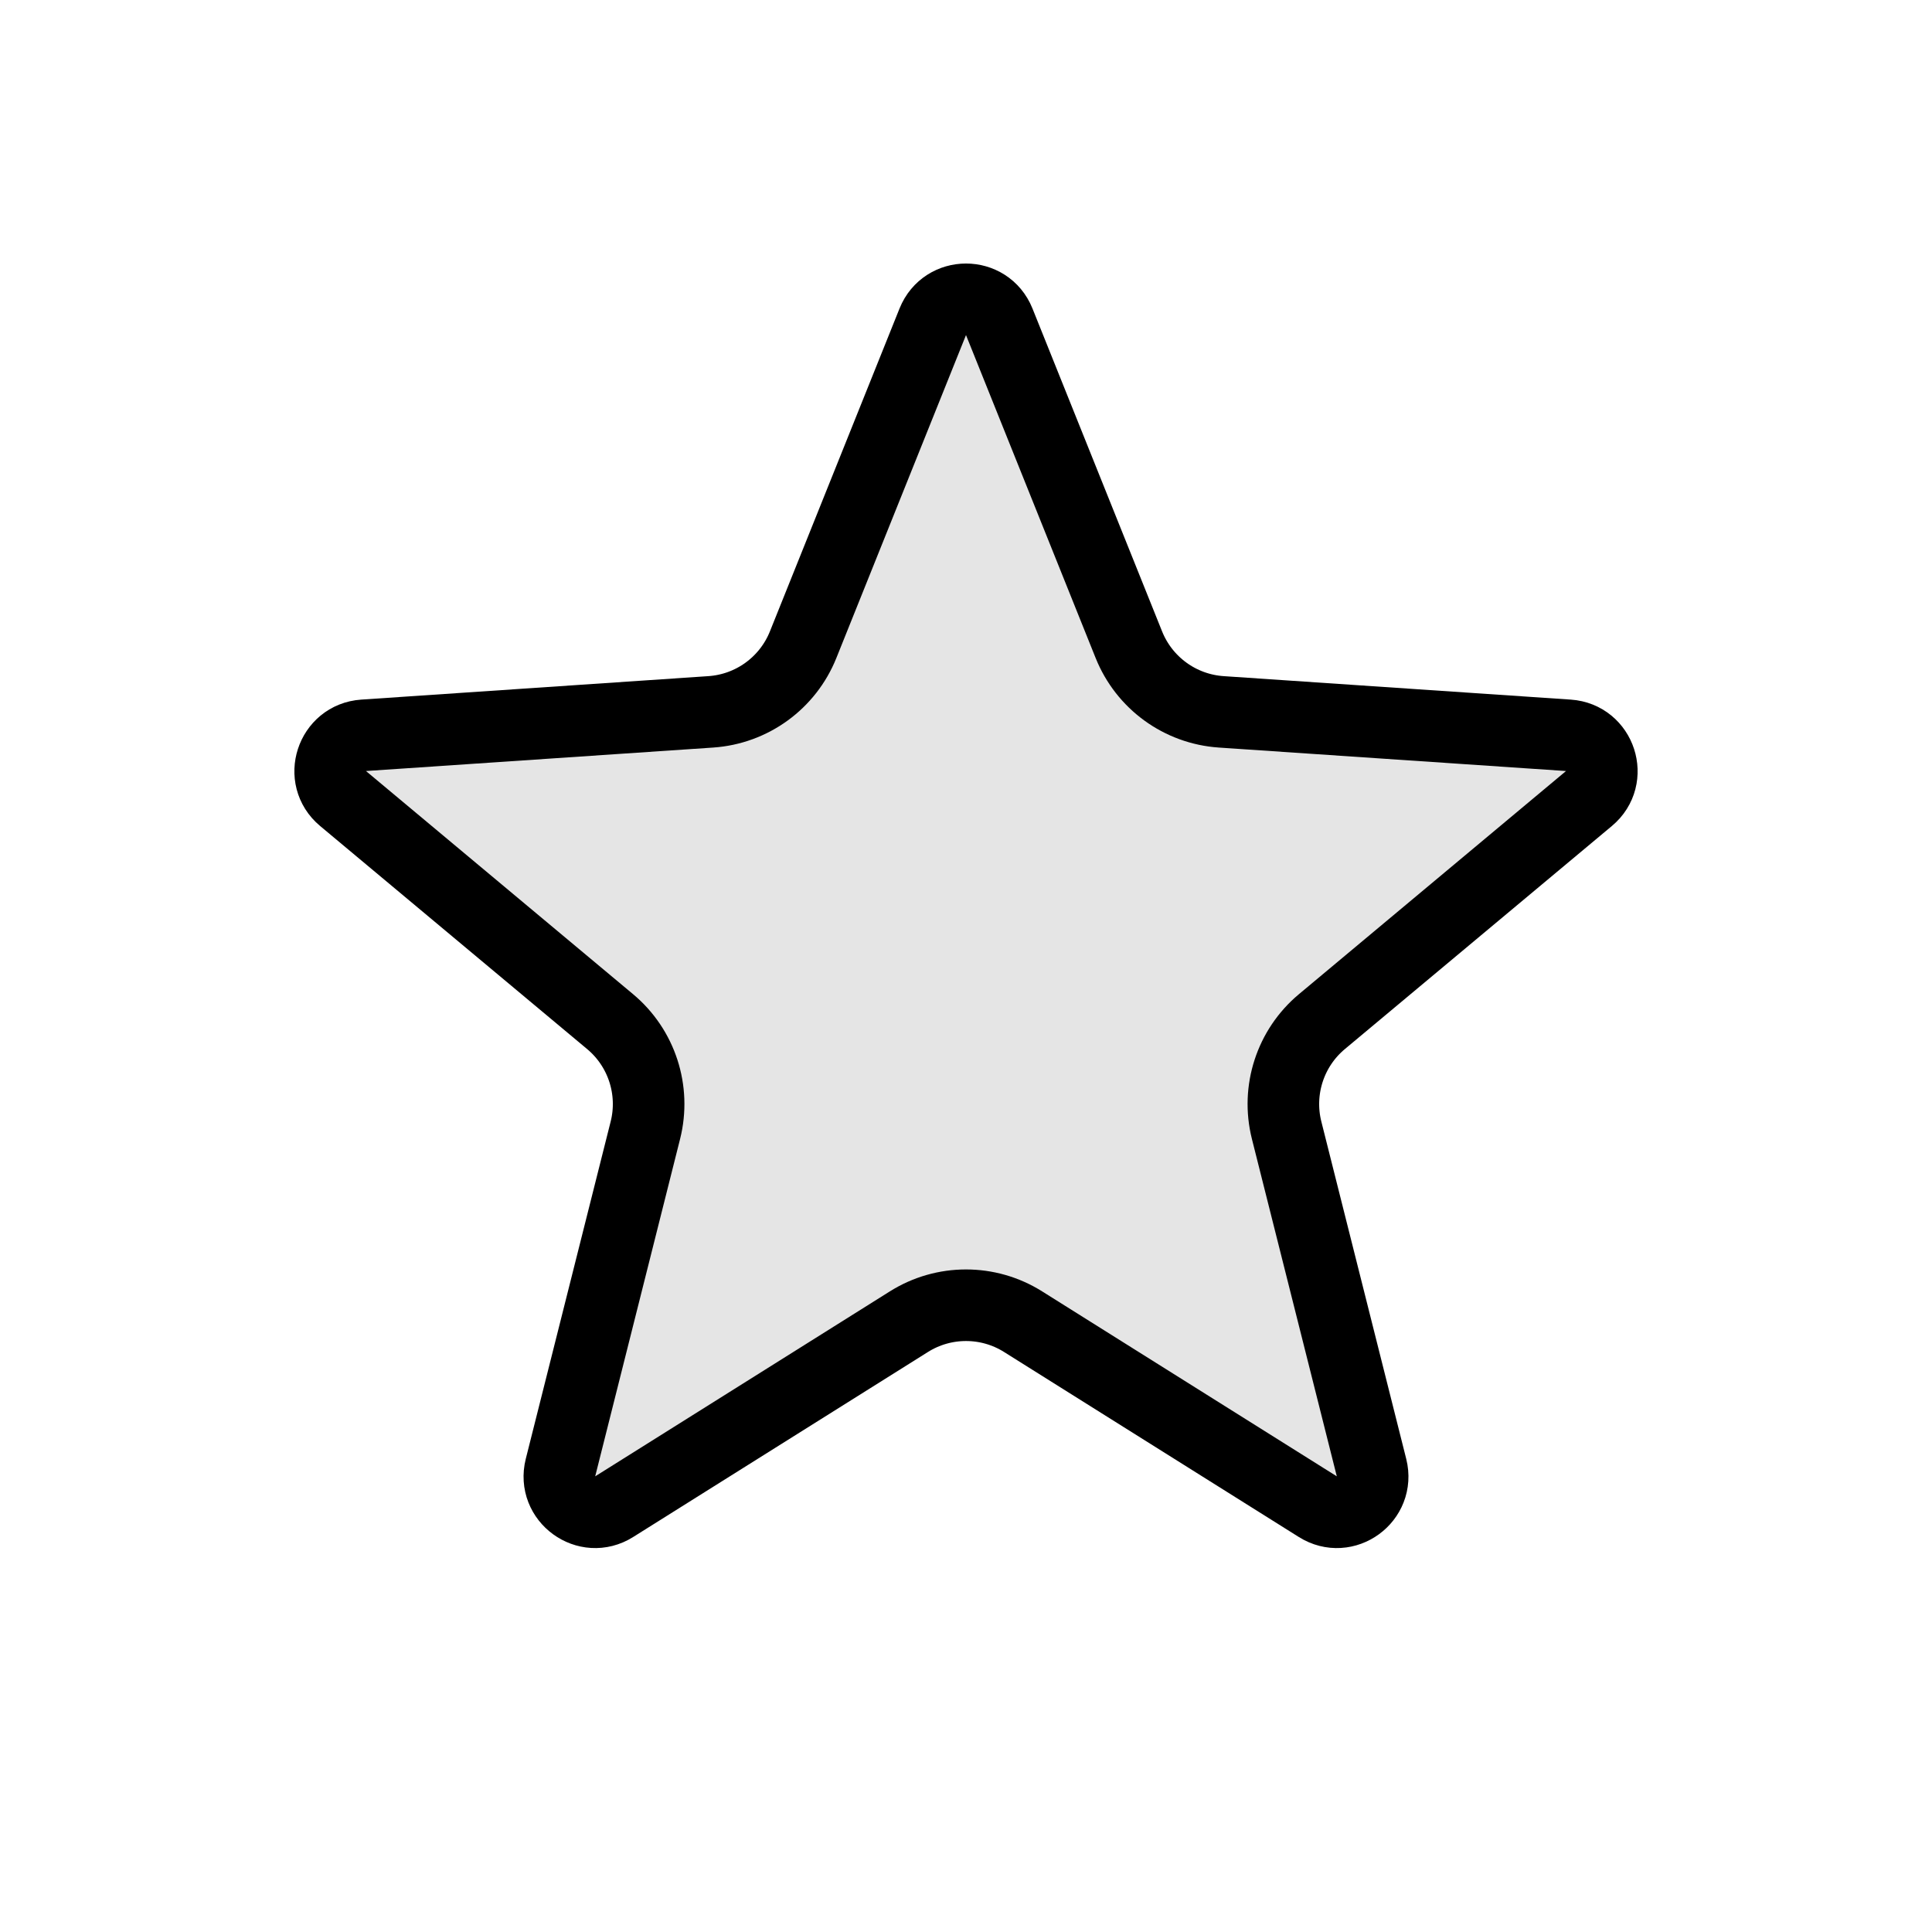 <svg width="20" height="20" viewBox="0 0 20 20" fill="none" xmlns="http://www.w3.org/2000/svg">
<path d="M10.344 3.331L11.686 6.674C11.845 7.07 12.216 7.34 12.642 7.369L16.236 7.612C16.569 7.635 16.705 8.052 16.449 8.266L13.684 10.576C13.357 10.849 13.215 11.286 13.319 11.7L14.198 15.193C14.279 15.517 13.925 15.775 13.642 15.597L10.591 13.682C10.23 13.455 9.77 13.455 9.409 13.682L6.358 15.597C6.076 15.775 5.721 15.517 5.802 15.193L6.681 11.7C6.785 11.286 6.643 10.849 6.316 10.576L3.551 8.266C3.295 8.052 3.431 7.635 3.764 7.612L7.358 7.369C7.784 7.34 8.155 7.07 8.314 6.674L9.656 3.331C9.781 3.021 10.219 3.021 10.344 3.331Z" fill="#E5E5E5" stroke="black" stroke-width="0.741"/>
</svg>
